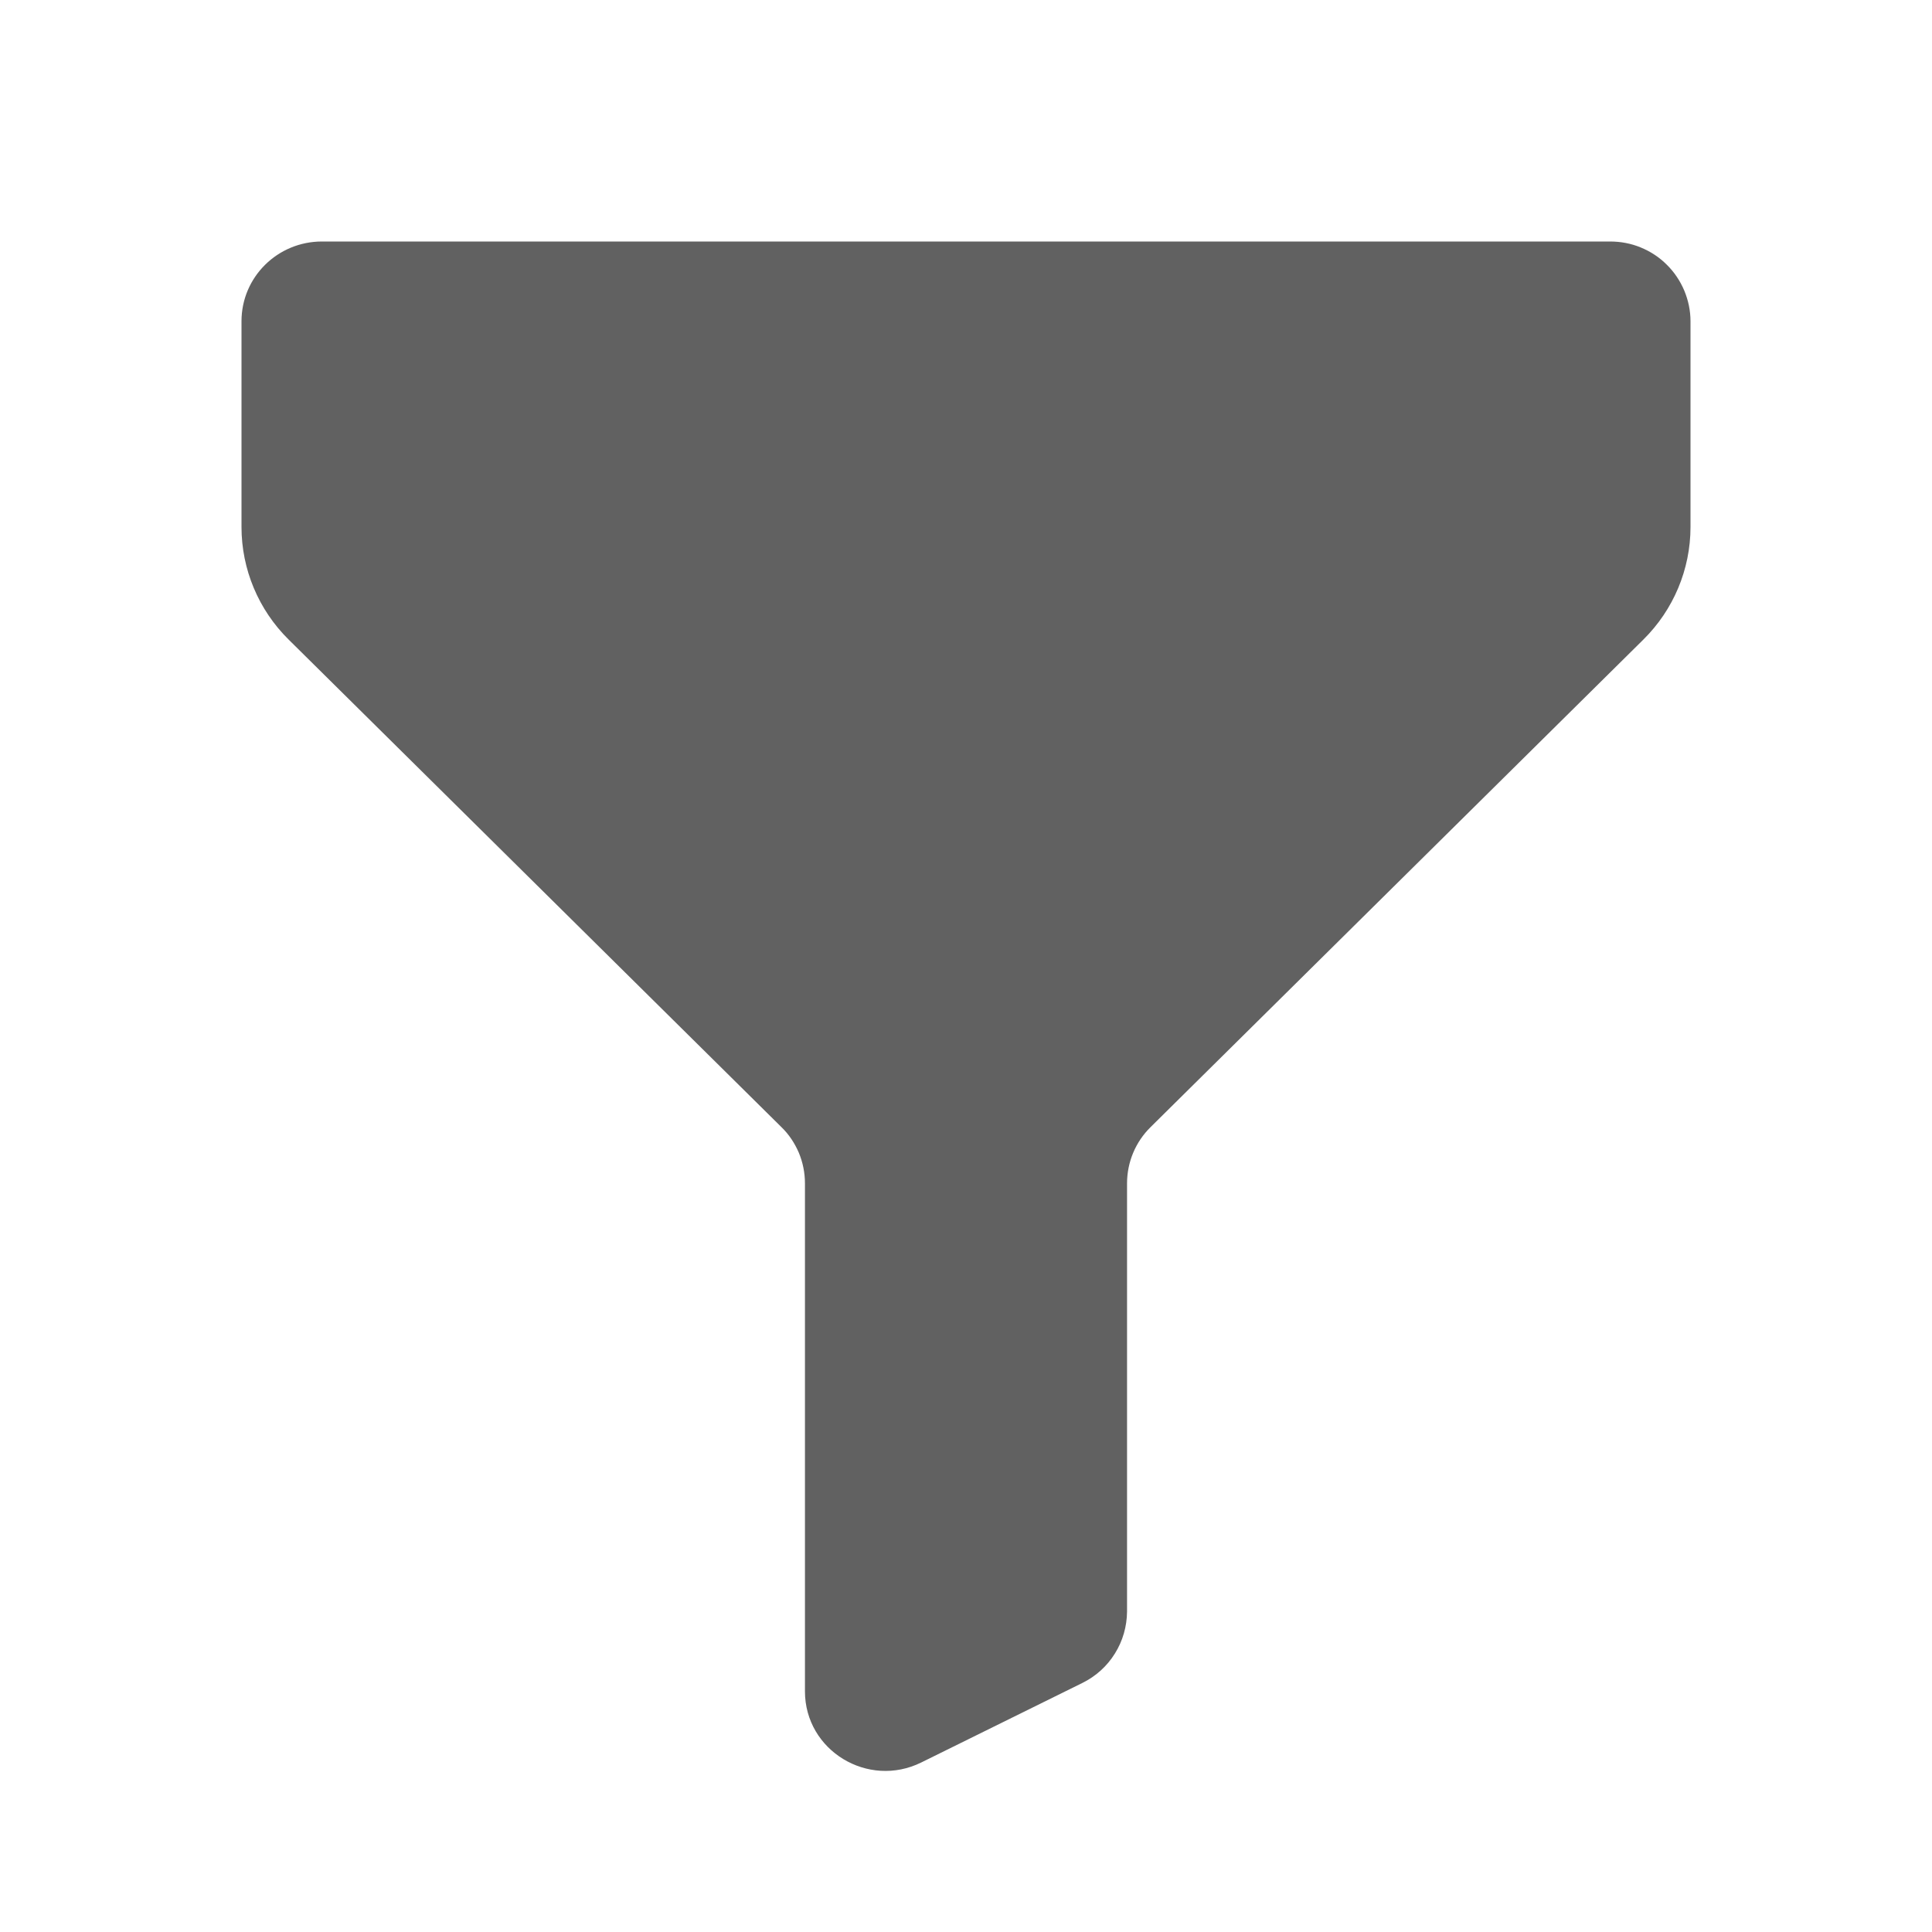 <svg width="14" height="14" viewBox="0 0 14 14" fill="none" xmlns="http://www.w3.org/2000/svg">
<path d="M7.844 12.195C7.941 12.147 8.022 12.074 8.079 11.982C8.136 11.891 8.166 11.786 8.167 11.678V8.575C8.167 8.422 8.228 8.275 8.338 8.167L11.908 4.635C12.127 4.419 12.25 4.125 12.25 3.819V2.328C12.25 2.251 12.234 2.176 12.205 2.106C12.175 2.035 12.132 1.971 12.078 1.918C12.024 1.864 11.96 1.822 11.889 1.793C11.819 1.764 11.743 1.75 11.667 1.75H2.333C2.011 1.75 1.75 2.008 1.75 2.328V3.819C1.75 4.125 1.873 4.419 2.092 4.635L5.662 8.167C5.717 8.22 5.759 8.284 5.789 8.354C5.818 8.424 5.833 8.499 5.833 8.575V12.256C5.833 12.685 6.29 12.963 6.677 12.771L7.844 12.195Z" fill="#616161"/>
</svg>
